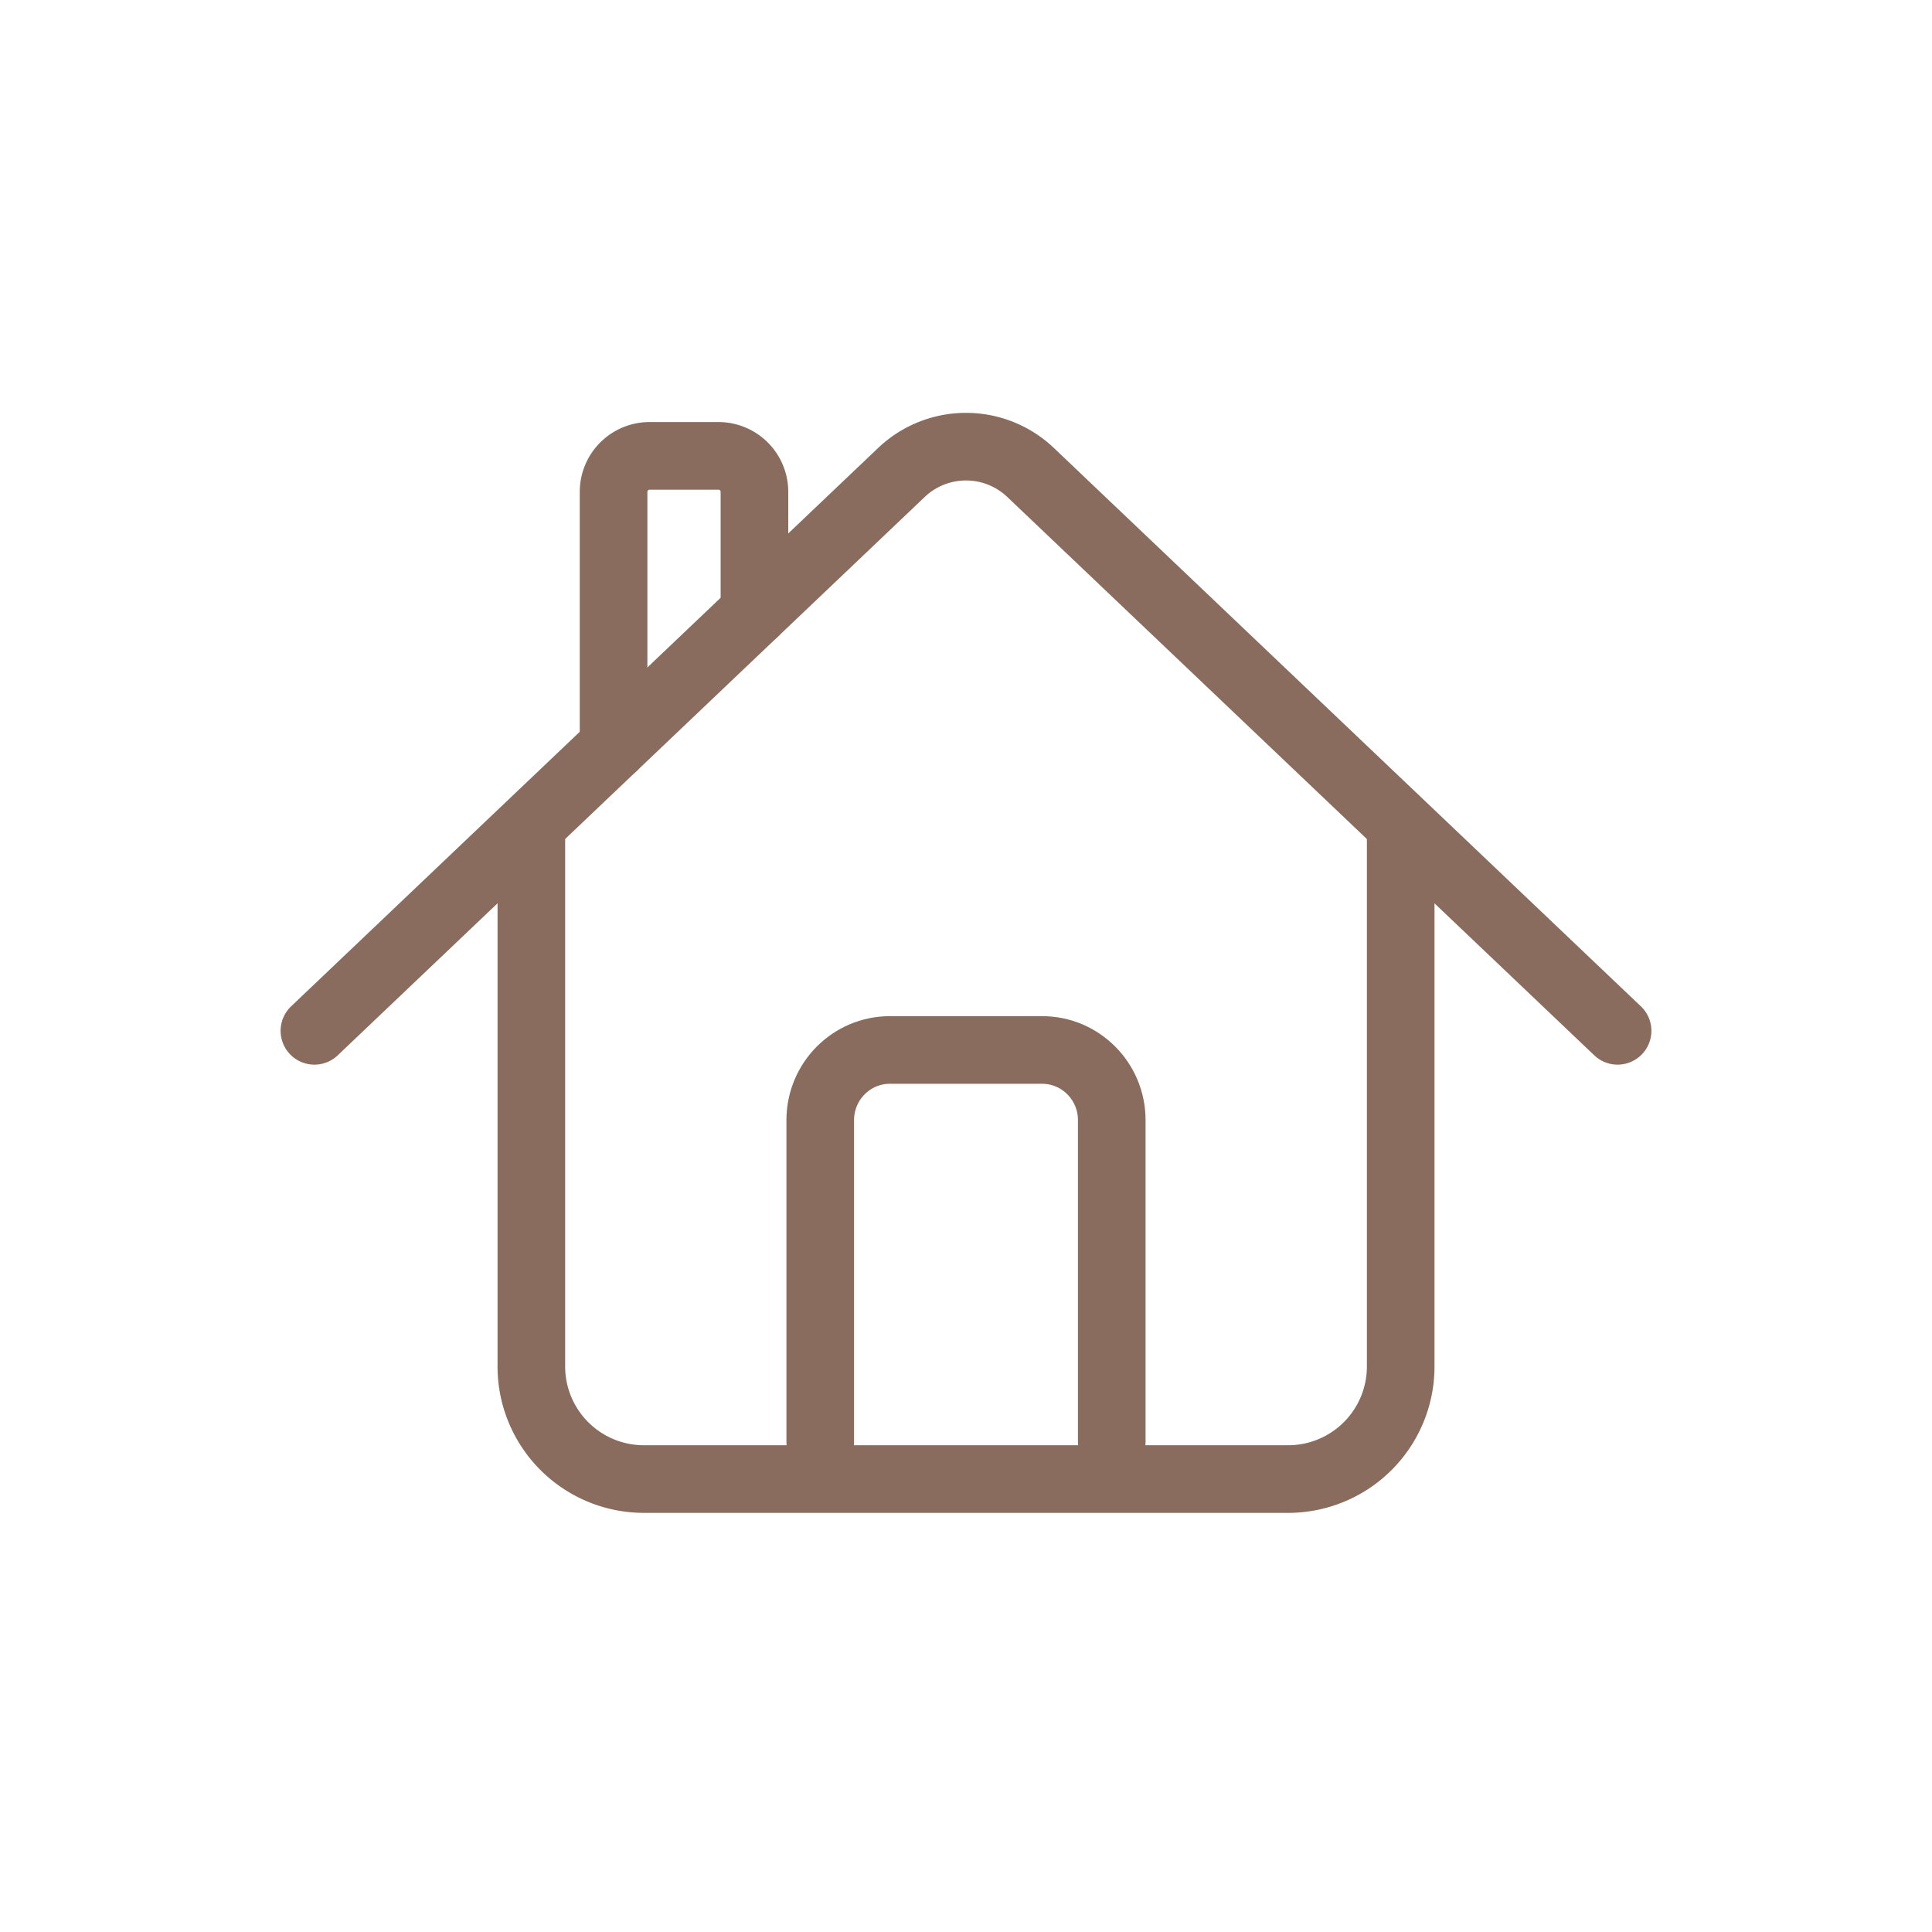 <svg id="Layer_1" data-name="Layer 1" xmlns="http://www.w3.org/2000/svg" viewBox="0 0 2000 2000"><defs><style>.cls-1{fill:none;stroke:#896c5d;stroke-linecap:round;stroke-miterlimit:10;stroke-width:70px;}</style></defs><path class="cls-1" d="M1674.51,1067.11l-607.65-578a97,97,0,0,0-133.72,0l-607.65,578"/><path class="cls-1" d="M1450,862.44v552.13a116.55,116.55,0,0,1-116.55,116.55H666.6a116.55,116.55,0,0,1-116.55-116.55V862.44"/><path class="cls-1" d="M849.11,1492.58v-333c0-40.13,32.29-72.66,72.11-72.66h157.56c39.82,0,72.11,32.53,72.11,72.66v333"/><path class="cls-1" d="M635.17,772.54V509.18a37.28,37.28,0,0,1,37.28-37.27h71.3A37.27,37.27,0,0,1,781,509.18V633.8"/></svg>